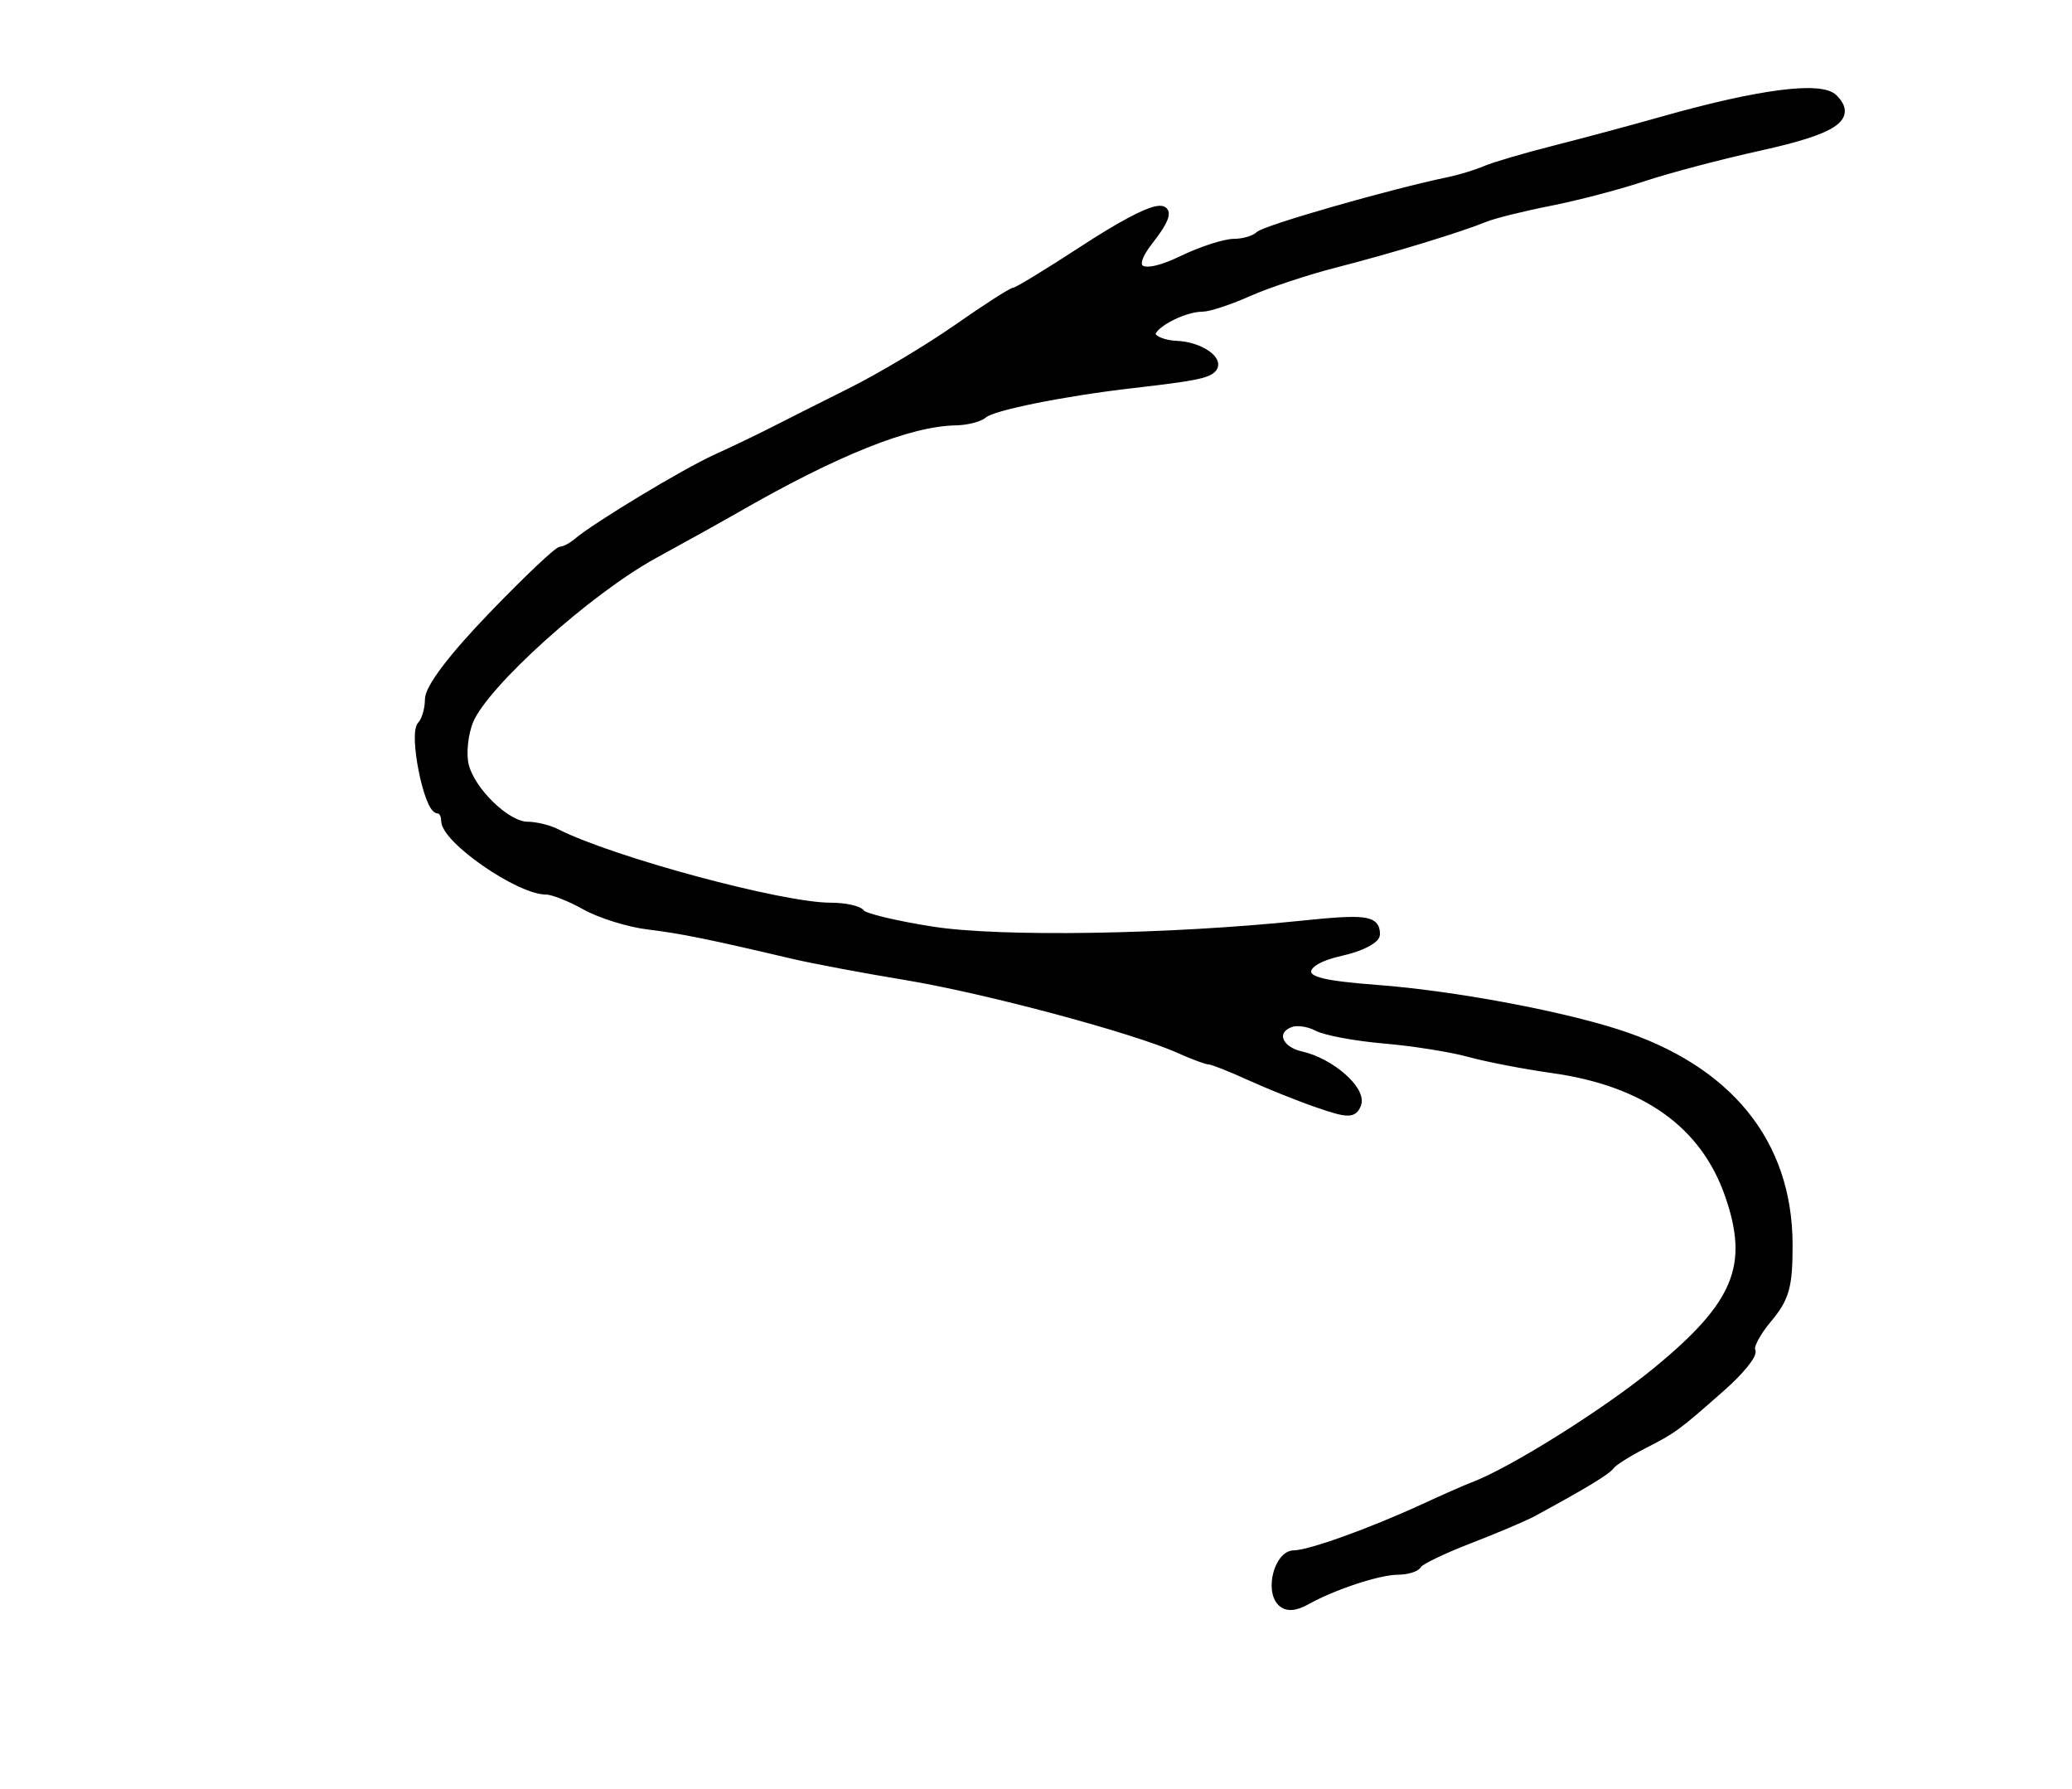 <?xml version="1.0" encoding="utf-8" ?>
<svg xmlns="http://www.w3.org/2000/svg" xmlns:ev="http://www.w3.org/2001/xml-events" xmlns:xlink="http://www.w3.org/1999/xlink" baseProfile="full" height="221" version="1.1" width="256">
  <defs/>
  <path d="M 158.302,197.902 C 156.792,196.392 157.967,192 159.881,192 C 161.765,192 169.395,189.26 176,186.212 C 178.475,185.07 181.175,183.882 182,183.571 C 186.807,181.762 198.344,174.538 204.591,169.424 C 214.694,161.155 216.667,156.377 213.61,147.593 C 210.569,138.858 203.287,133.661 191.833,132.054 C 188.35,131.565 183.7,130.667 181.5,130.059 C 179.3,129.451 174.594,128.704 171.041,128.4 C 167.489,128.096 163.741,127.397 162.713,126.846 C 161.685,126.296 160.204,126.092 159.422,126.392 C 157.033,127.308 157.837,129.714 160.75,130.363 C 164.386,131.173 168.354,134.635 167.675,136.404 C 167.212,137.611 166.526,137.603 162.887,136.349 C 160.55,135.544 156.719,134.011 154.374,132.943 C 152.029,131.874 149.816,131 149.456,131 C 149.096,131 147.384,130.364 145.651,129.586 C 140.111,127.1 121.809,122.201 112,120.578 C 106.775,119.714 100.475,118.531 98,117.949 C 87.575,115.497 84.267,114.826 80.077,114.313 C 77.644,114.015 74.143,112.923 72.296,111.886 C 70.45,110.848 68.292,110 67.5,110 C 64.107,110 55,103.695 55,101.345 C 55,100.605 54.626,100 54.168,100 C 52.869,100 50.993,90.652 52.071,89.55 C 52.582,89.028 53,87.606 53,86.392 C 53,84.995 55.864,81.209 60.793,76.092 C 65.079,71.641 68.923,68 69.335,68 C 69.747,68 70.628,67.541 71.292,66.98 C 73.694,64.951 84.591,58.378 88.5,56.601 C 90.7,55.6 93.85,54.091 95.5,53.246 C 97.15,52.401 101.499,50.212 105.166,48.381 C 108.832,46.549 114.744,43.015 118.305,40.526 C 121.866,38.037 125.04,36 125.358,36 C 125.677,36 129.385,33.75 133.597,31 C 143.273,24.684 146.321,24.234 141.971,29.764 C 139.025,33.509 140.909,34.574 146.069,32.081 C 148.438,30.936 151.326,30 152.488,30 C 153.65,30 155.028,29.587 155.55,29.083 C 156.378,28.283 171.902,23.838 179,22.367 C 180.375,22.082 182.4,21.464 183.5,20.993 C 184.6,20.521 188.425,19.395 192,18.49 C 195.575,17.585 201.65,15.953 205.5,14.864 C 217.314,11.521 224.956,10.528 226.555,12.127 C 228.96,14.532 226.58,16.088 217.394,18.118 C 212.502,19.199 206.025,20.909 203,21.919 C 199.975,22.929 194.8,24.284 191.5,24.932 C 188.2,25.579 184.6,26.473 183.5,26.918 C 180.183,28.259 171.893,30.785 165,32.553 C 161.425,33.471 156.592,35.072 154.261,36.111 C 151.929,37.15 149.363,38 148.558,38 C 146.092,38 141.927,40.28 142.306,41.422 C 142.503,42.015 143.888,42.546 145.384,42.602 C 148.17,42.706 150.834,44.499 149.775,45.558 C 149.072,46.261 147.338,46.594 140,47.436 C 131.463,48.414 122.598,50.195 121.55,51.142 C 121.028,51.614 119.453,52.02 118.05,52.044 C 112.32,52.143 103.234,55.778 90.803,62.945 C 89.32,63.8 84.82,66.3 80.803,68.499 C 72.666,72.955 59.887,84.443 58,89 C 57.325,90.629 57.068,93.133 57.427,94.566 C 58.231,97.768 62.633,102 65.16,102 C 66.187,102 67.809,102.397 68.764,102.883 C 75.544,106.333 96.565,112 102.578,112 C 104.395,112 106.113,112.374 106.396,112.832 C 106.679,113.289 110.664,114.248 115.252,114.961 C 123.609,116.261 144.407,115.929 160.725,114.234 C 168.677,113.408 170,113.573 170,115.391 C 170,116.065 168.088,117.04 165.75,117.558 C 163.058,118.155 161.5,119.05 161.5,120 C 161.5,121.168 163.436,121.648 170.254,122.167 C 179.432,122.866 192.494,125.283 199.828,127.639 C 213.535,132.042 220.933,141.149 220.978,153.673 C 220.997,158.864 220.591,160.333 218.428,162.903 C 217.014,164.584 216.094,166.343 216.384,166.812 C 216.674,167.281 215.018,169.331 212.705,171.369 C 207.022,176.375 206.8,176.537 202.906,178.533 C 201.033,179.493 199.275,180.614 199,181.024 C 198.559,181.68 195.699,183.409 189.387,186.836 C 188.349,187.4 184.8,188.905 181.5,190.181 C 178.2,191.456 175.35,192.838 175.167,193.25 C 174.983,193.662 173.858,194.007 172.667,194.015 C 170.305,194.031 164.727,195.873 161.403,197.733 C 159.999,198.519 158.975,198.575 158.302,197.902" fill="black" stroke="black" stroke-width="1"/>
</svg>
